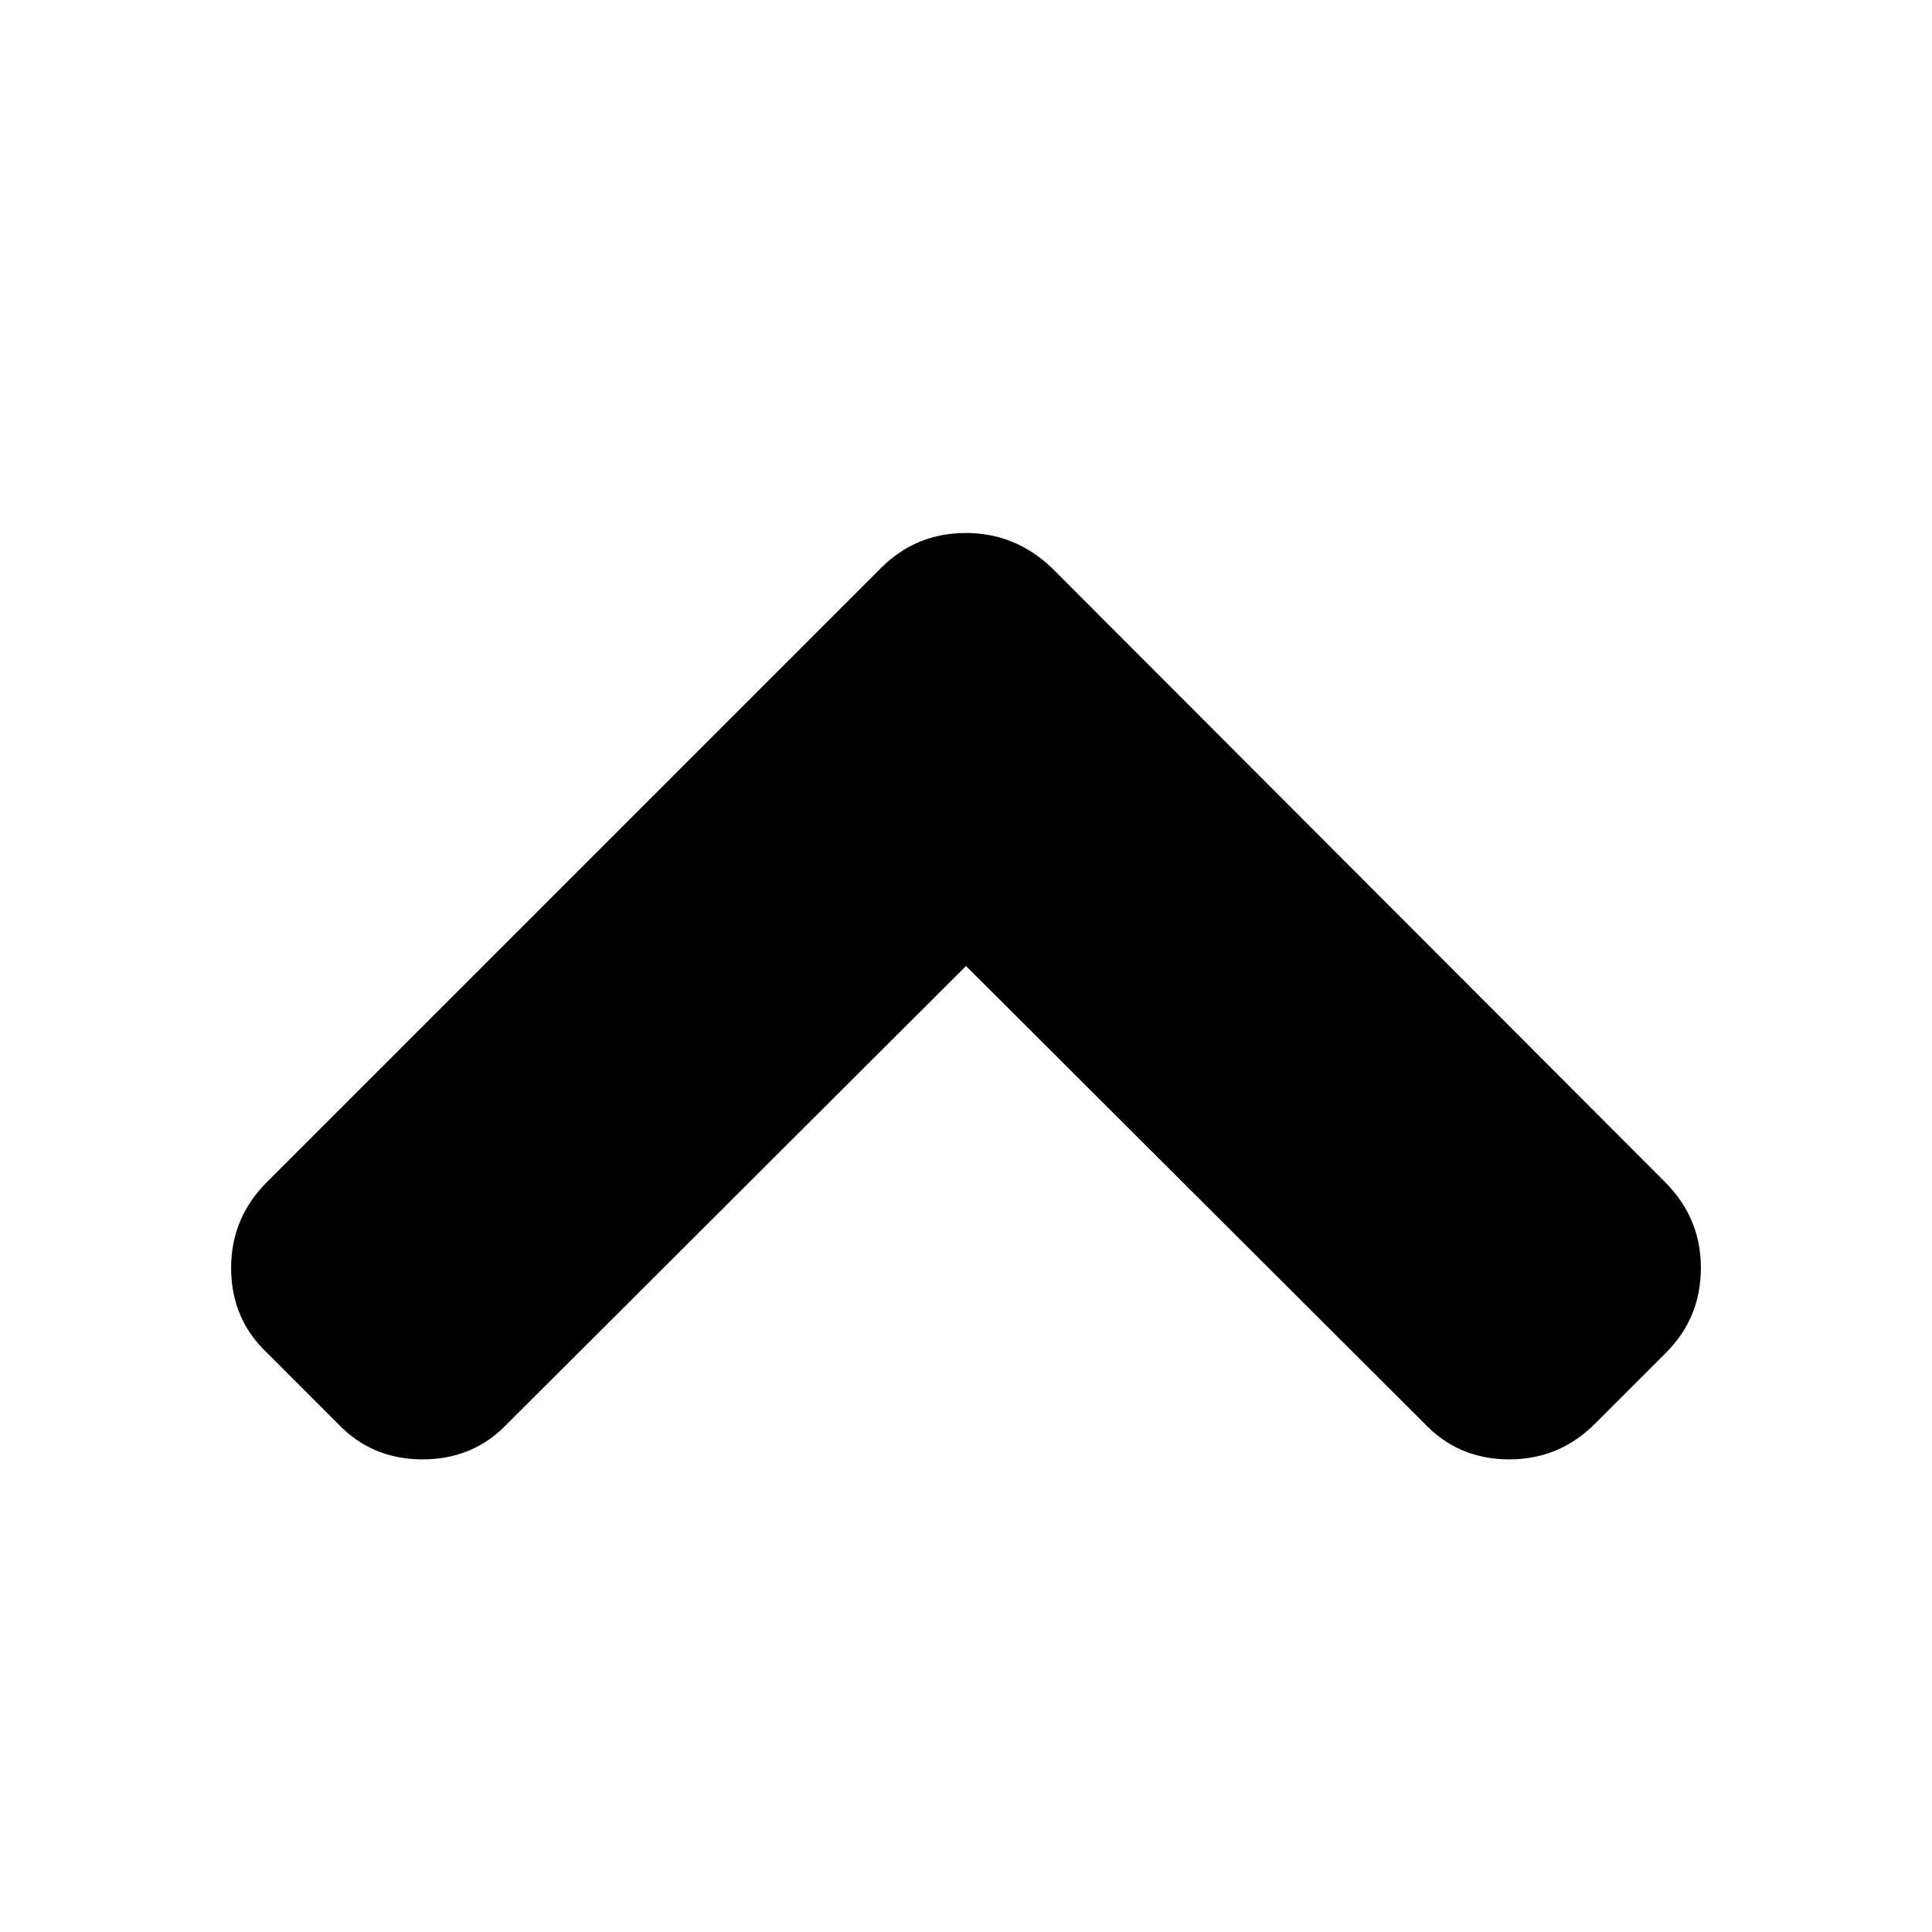 <?xml version="1.0" encoding="UTF-8"?>
<svg xmlns="http://www.w3.org/2000/svg" xmlns:xlink="http://www.w3.org/1999/xlink" width="2048" height="2048" viewBox="0 0 2048 2048" version="1.1">
<g>
<path d="M 1803 1344 C 1803 1379.332 1790.668 1409.332 1766 1434 L 1691 1509 C 1665.668 1534.332 1635.332 1547 1600 1547 C 1564 1547 1534 1534.332 1510 1509 L 1024 1024 L 538 1509 C 514 1534.332 484 1547 448 1547 C 412 1547 382 1534.332 358 1509 L 283 1434 C 257.668 1410 245 1380 245 1344 C 245 1308.668 257.668 1278.332 283 1253 L 934 602 C 958.668 577.332 988.668 565 1024 565 C 1058.668 565 1089 577.332 1115 602 L 1765 1253 C 1790.332 1278.332 1803 1308.668 1803 1344 Z M 1803 1344 "/>
</g>
</svg>
